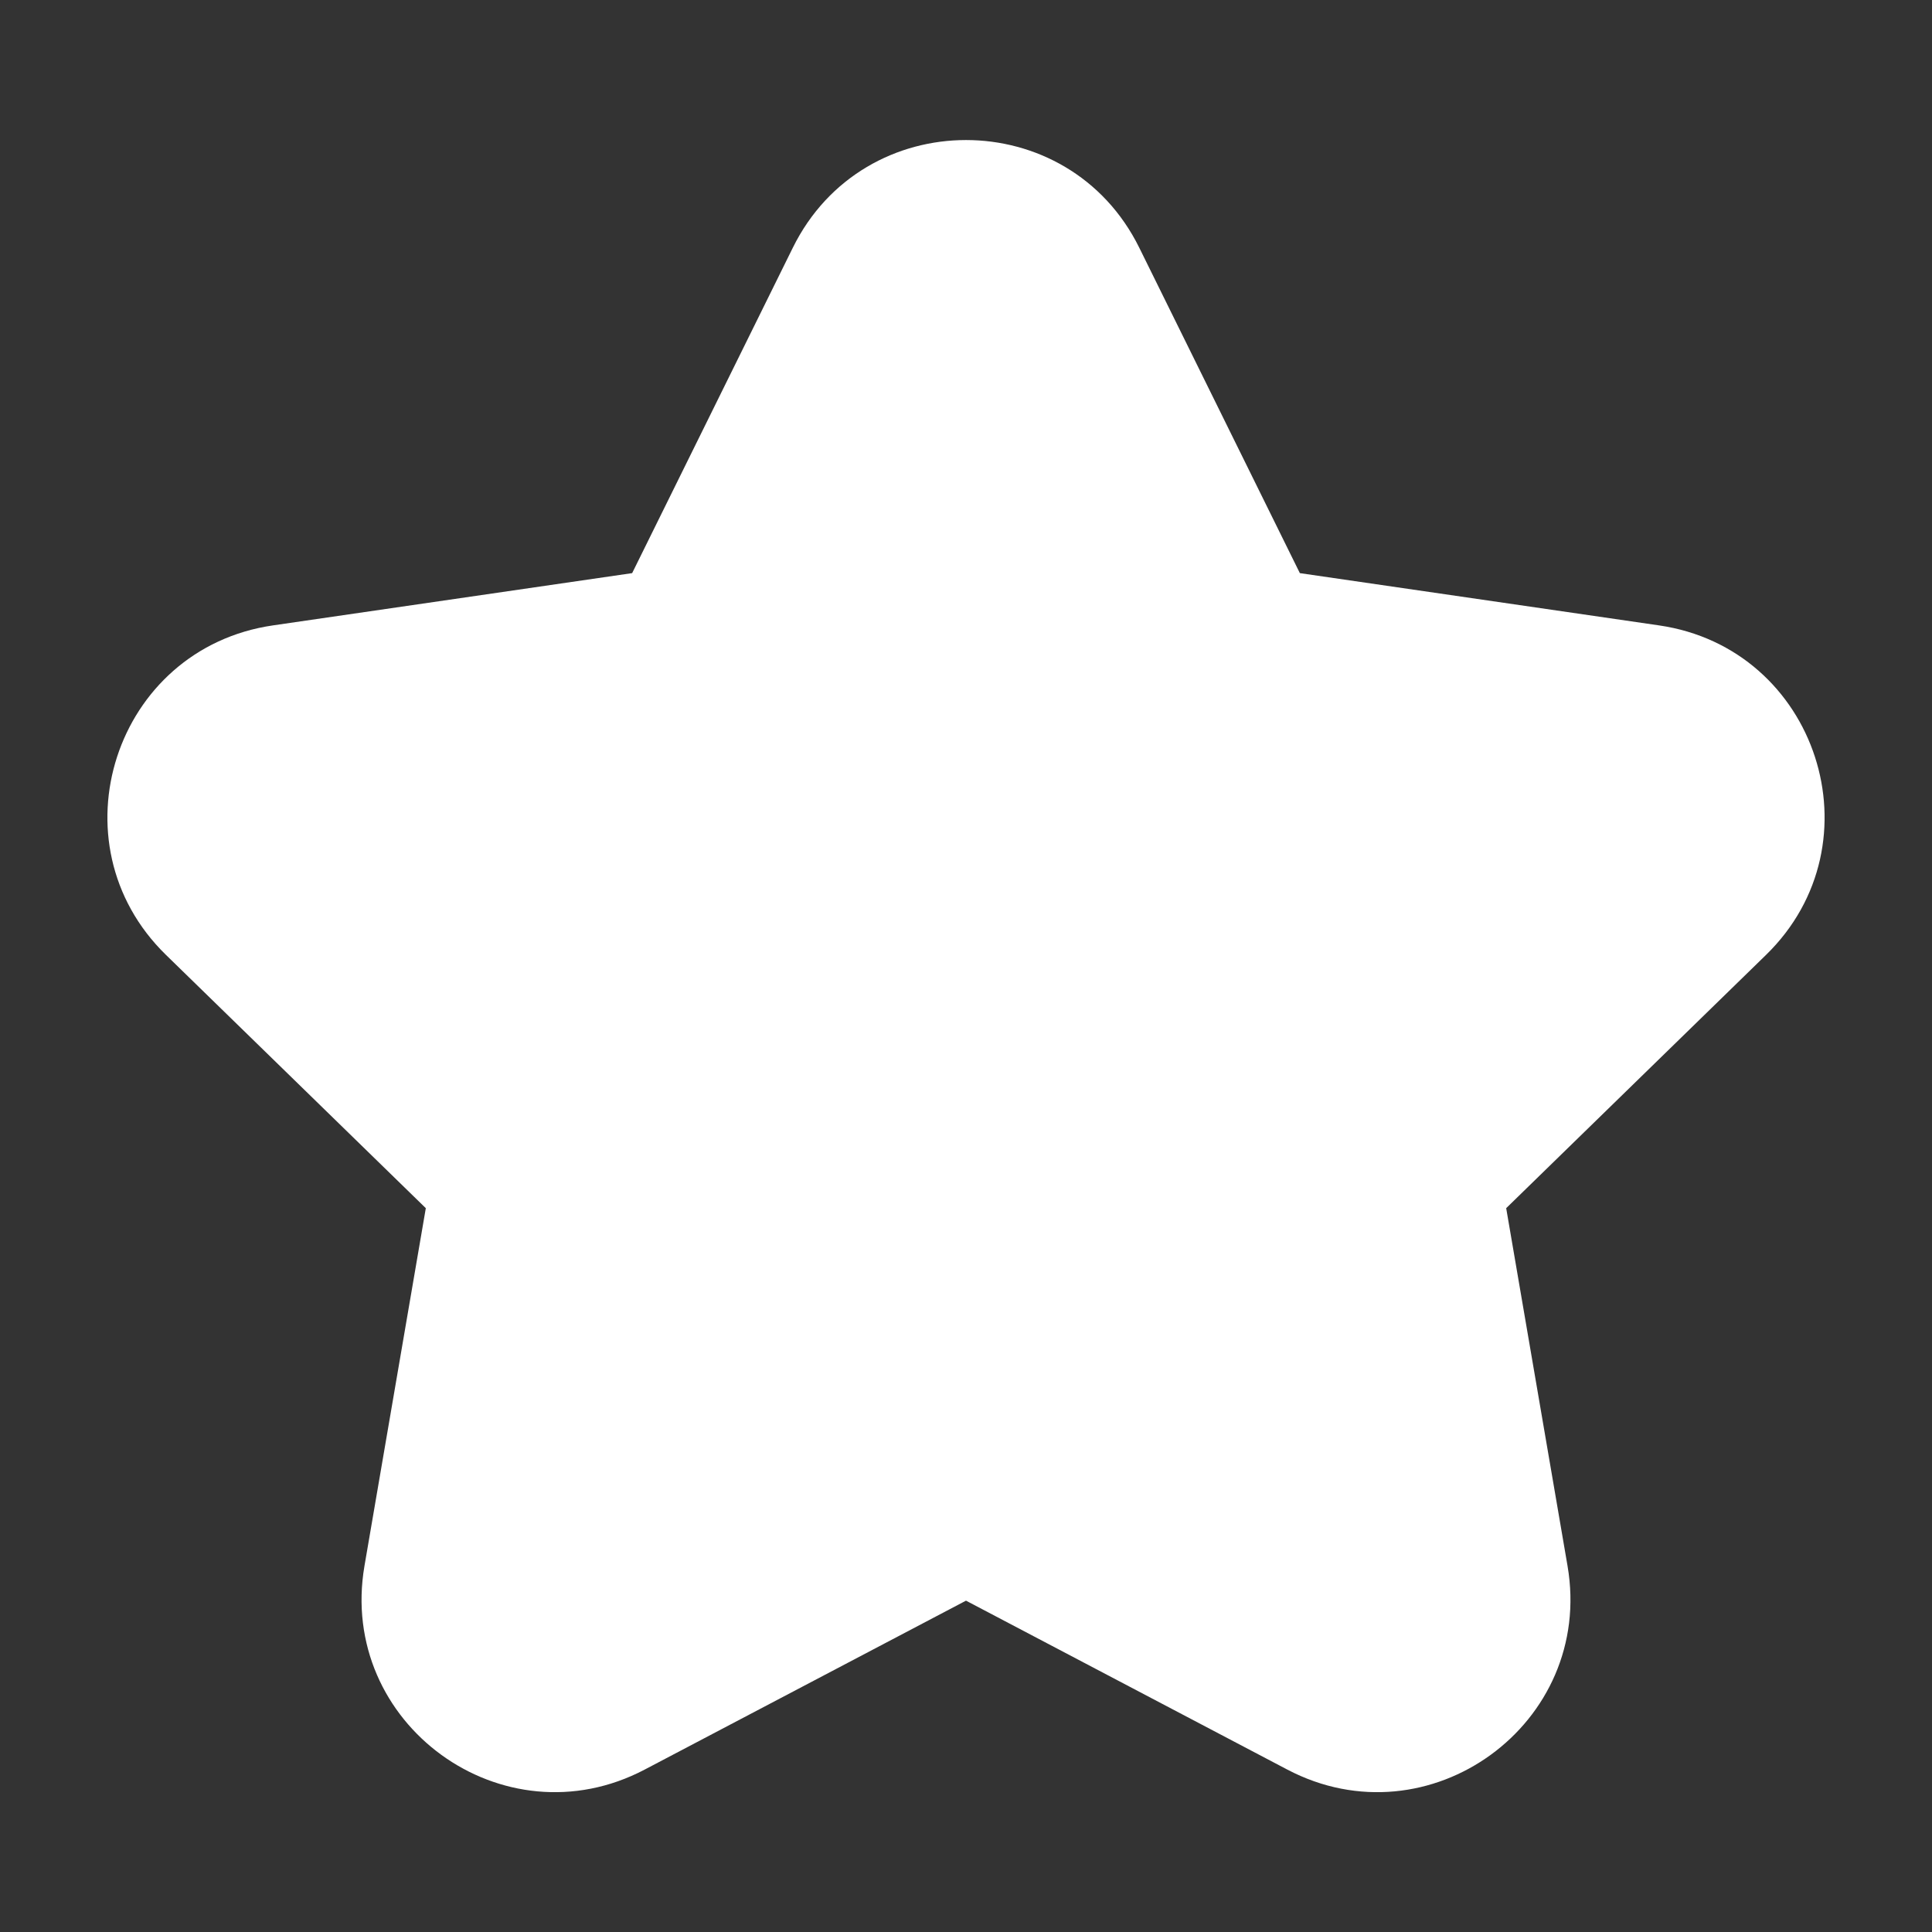 <svg width="20" height="20" viewBox="0 0 20 20" fill="none" xmlns="http://www.w3.org/2000/svg">
<rect x="0" y="0" width="20" height="20" fill="#333333" stroke="none"/>
<path fill-rule="evenodd" clip-rule="evenodd" d="M11.794 2.565C11.06 1.078 8.94 1.078 8.207 2.565L6.544 5.933L2.826 6.474C1.186 6.712 0.531 8.728 1.718 9.885L4.408 12.507L3.773 16.21C3.493 17.844 5.208 19.09 6.675 18.318L10 16.57L13.325 18.318C14.793 19.09 16.507 17.844 16.227 16.21L15.592 12.507L18.282 9.885C19.469 8.728 18.814 6.712 17.174 6.474L13.456 5.933L11.794 2.565Z" fill="white"/>
</svg>
